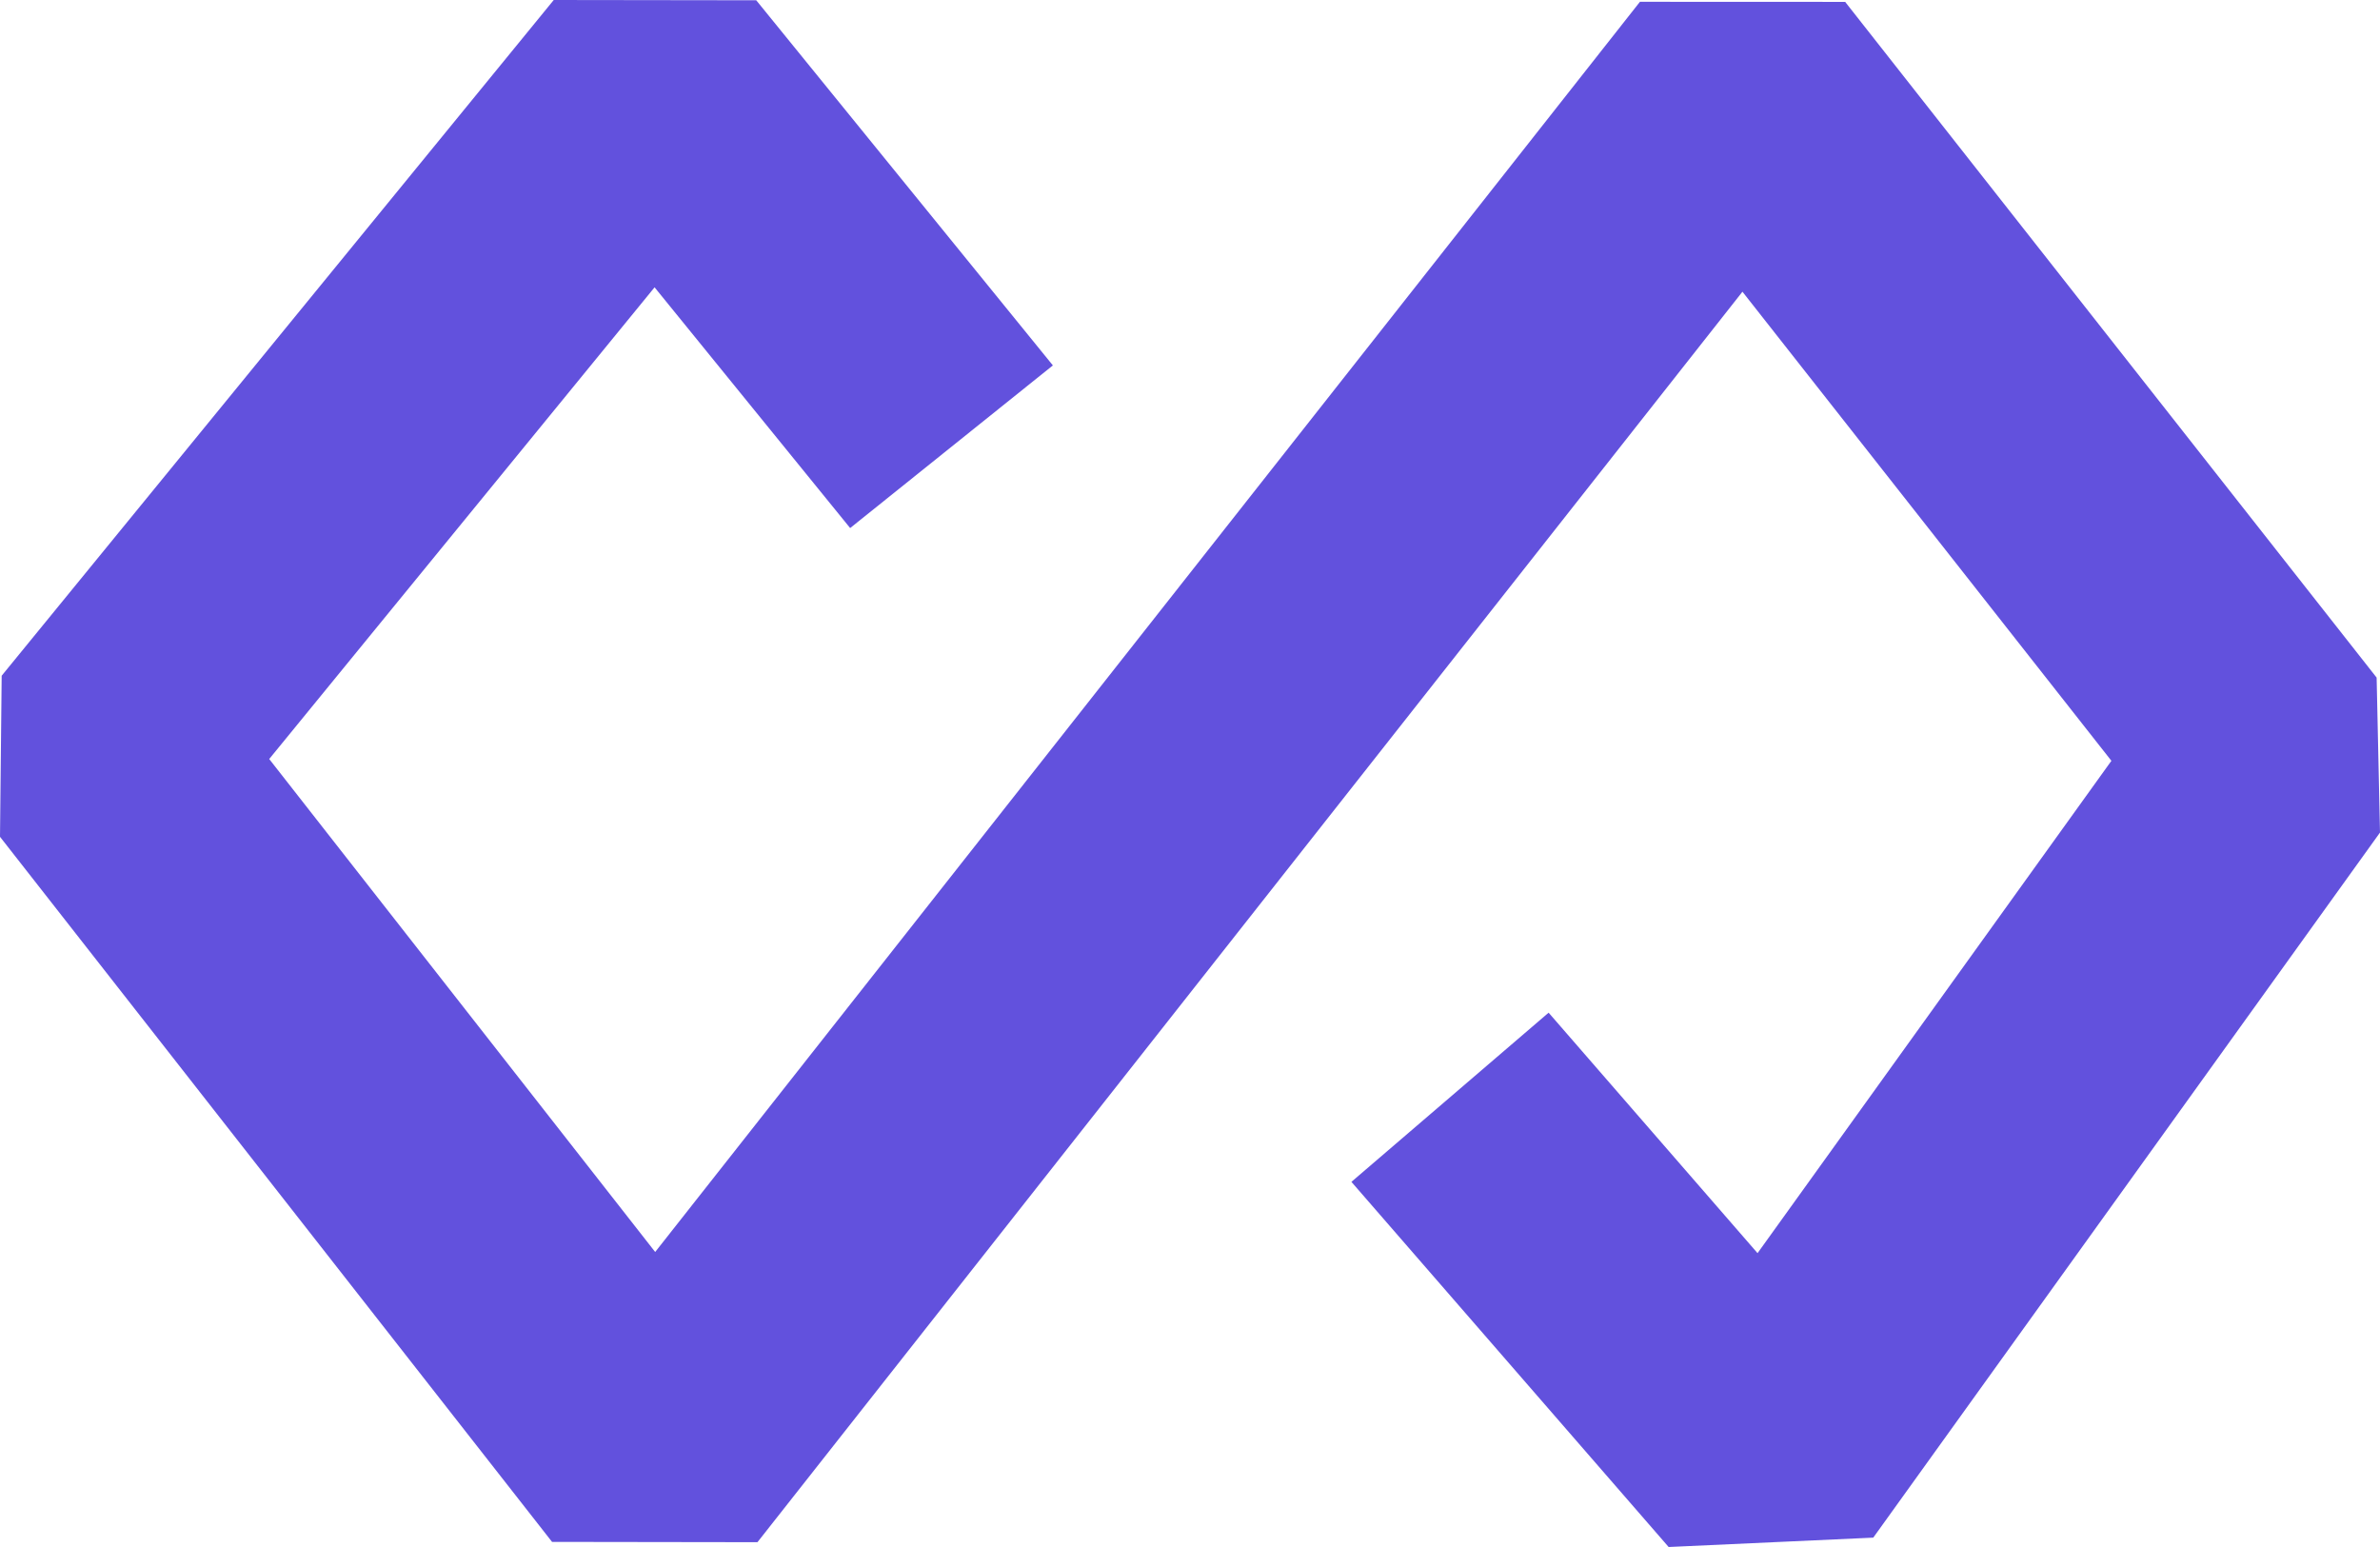 <svg width="200" height="130" viewBox="0 0 200 130" fill="none"  xmlns="http://www.w3.org/2000/svg">
<path fill-rule="evenodd" clip-rule="evenodd" d="M0.141 56.783L46.533 0L63.549 0.023L88.477 30.707L71.441 44.374L55.007 24.145L22.623 63.783L55.057 105.209L137.81 0.151L155.056 0.158L199.717 56.941L200 69.962L157.417 129.213L140.222 130L113.564 99.316L130.136 85.099L147.693 105.307L177.428 63.933L146.424 24.514L63.652 129.596L46.391 129.571L0 70.319L0.141 56.783Z" fill="#6251DD"/>
</svg>
